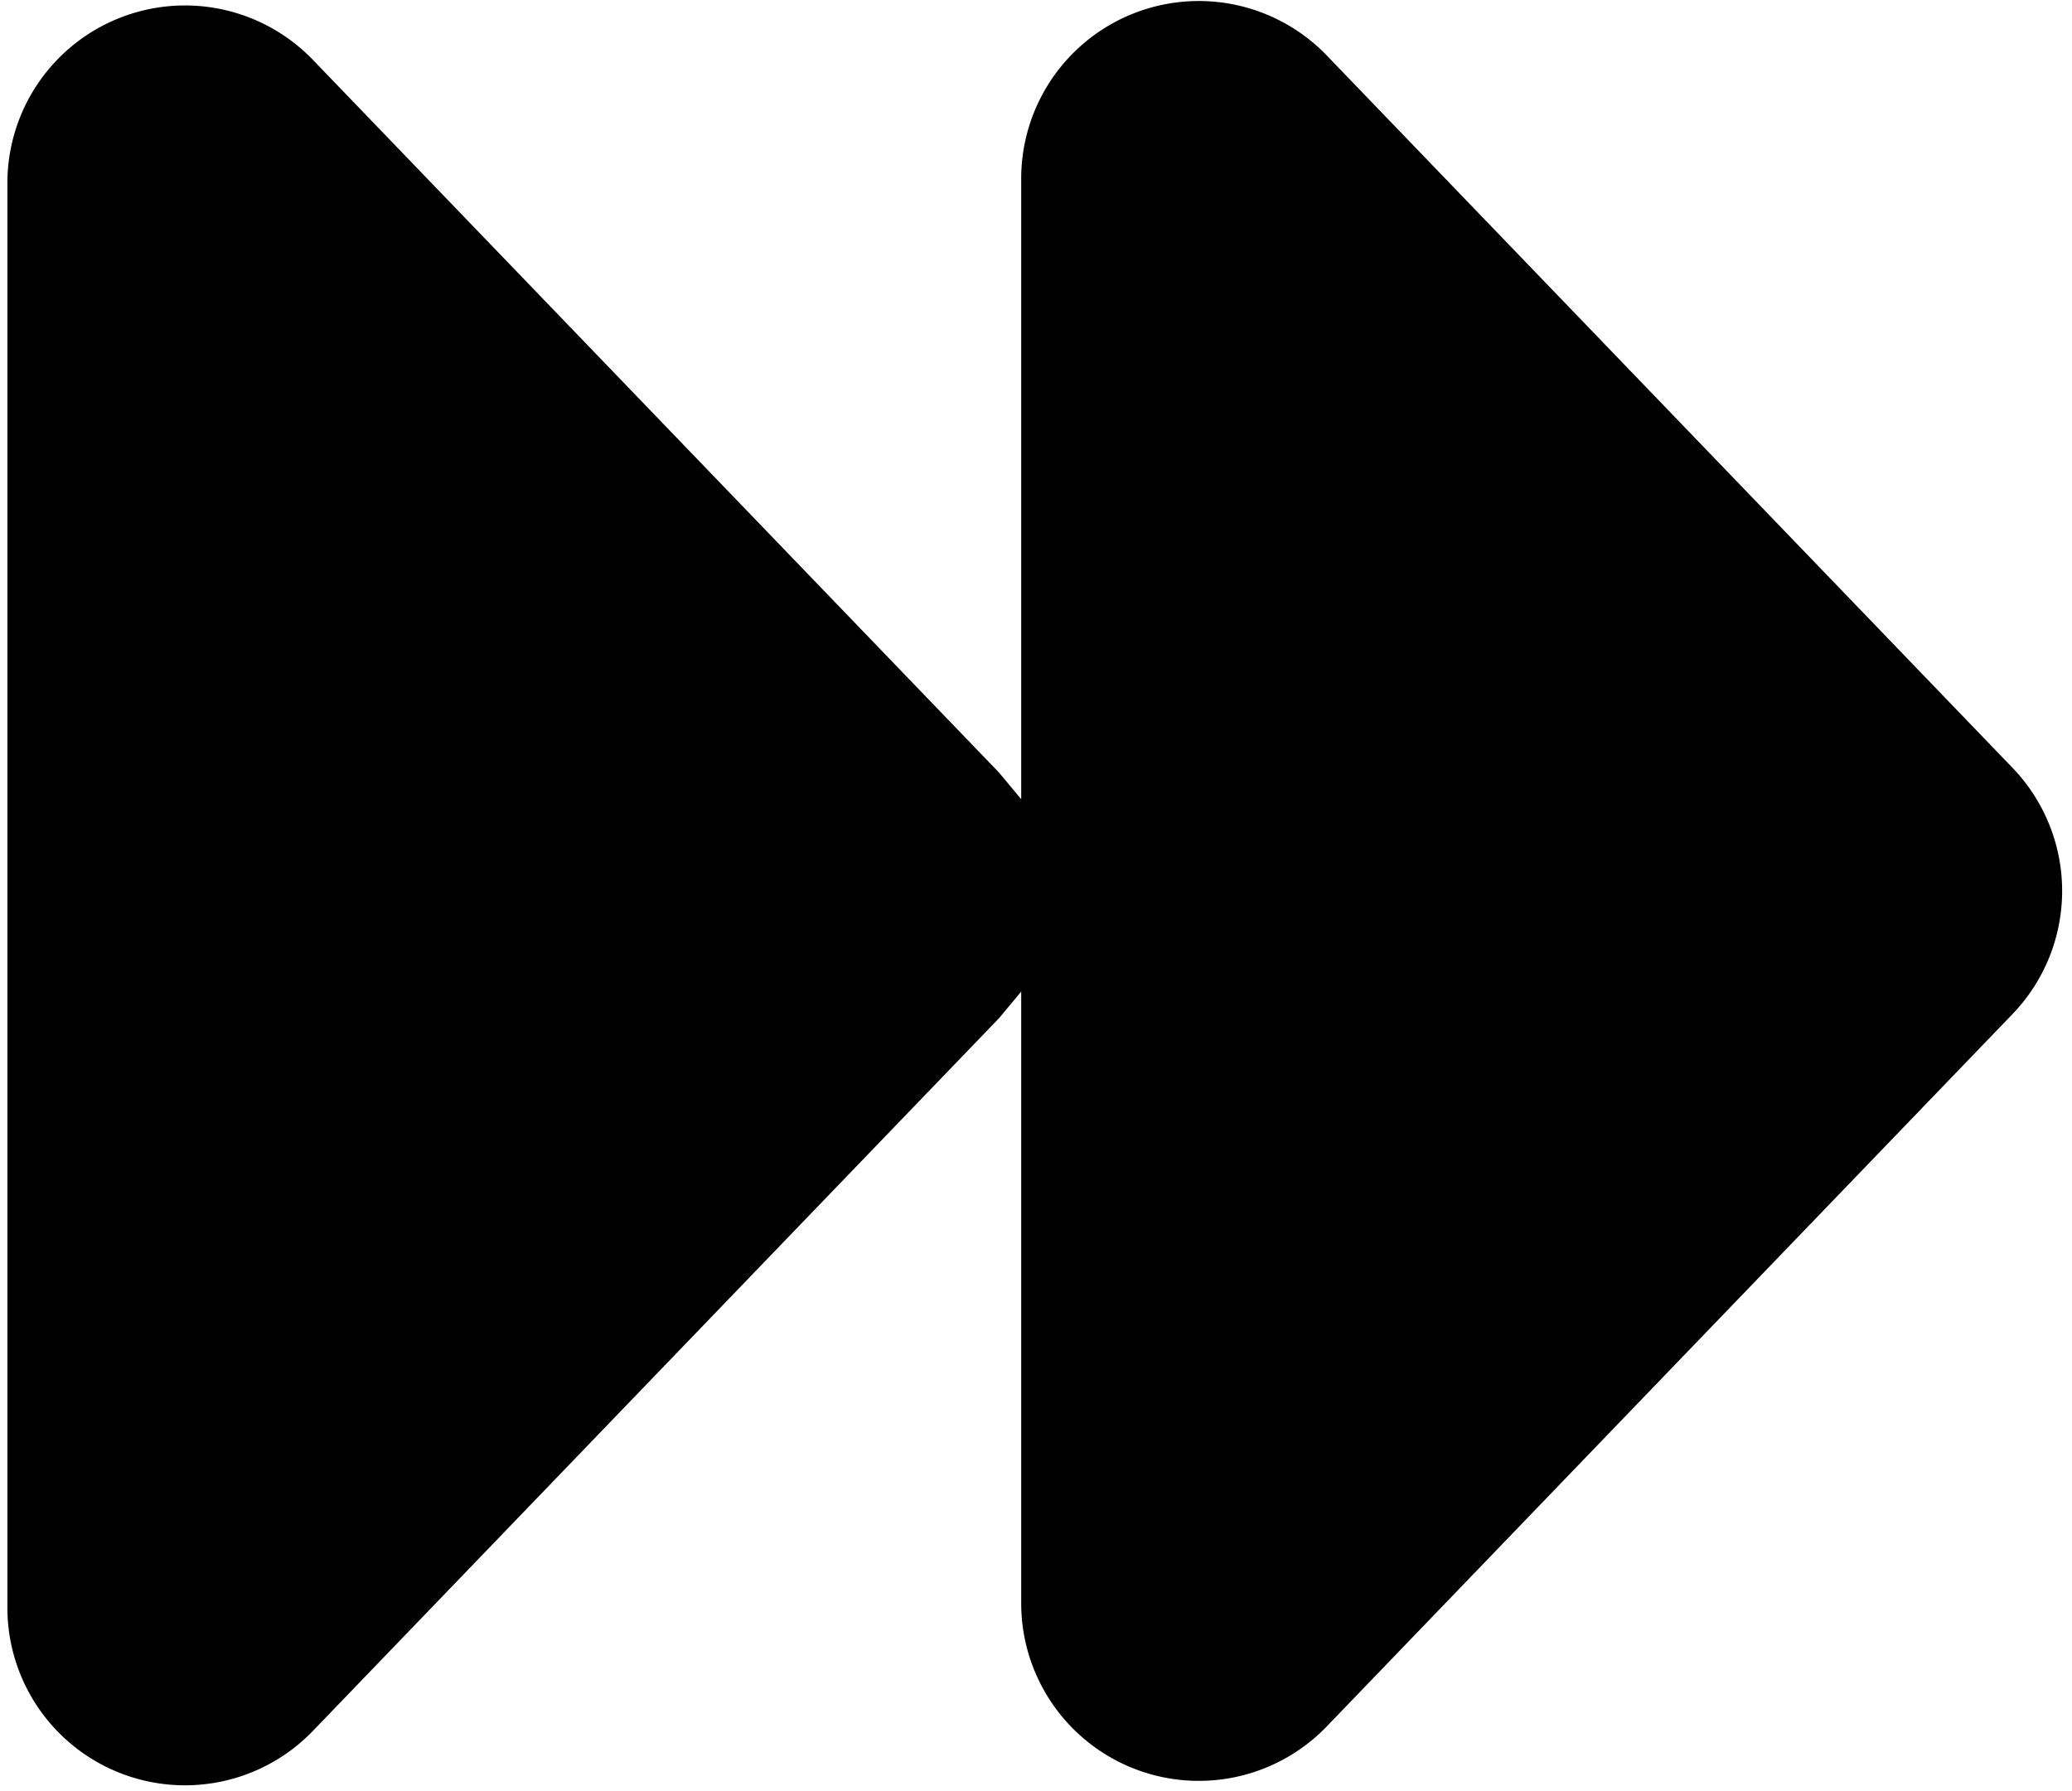 <svg xmlns="http://www.w3.org/2000/svg" viewBox="0 0 140 121"><path fill-rule="evenodd" d="M69 67l-1.5 1.8L21.1 117a12 12 0 0 1-20.6-8.3V12.3A12 12 0 0 1 21.1 4l46.4 48.2L69 54V12a12 12 0 0 1 20.6-8.3L136 51.9a12 12 0 0 1 0 16.6l-46.4 48.2a12 12 0 0 1-20.6-8.3V67z"/></svg>